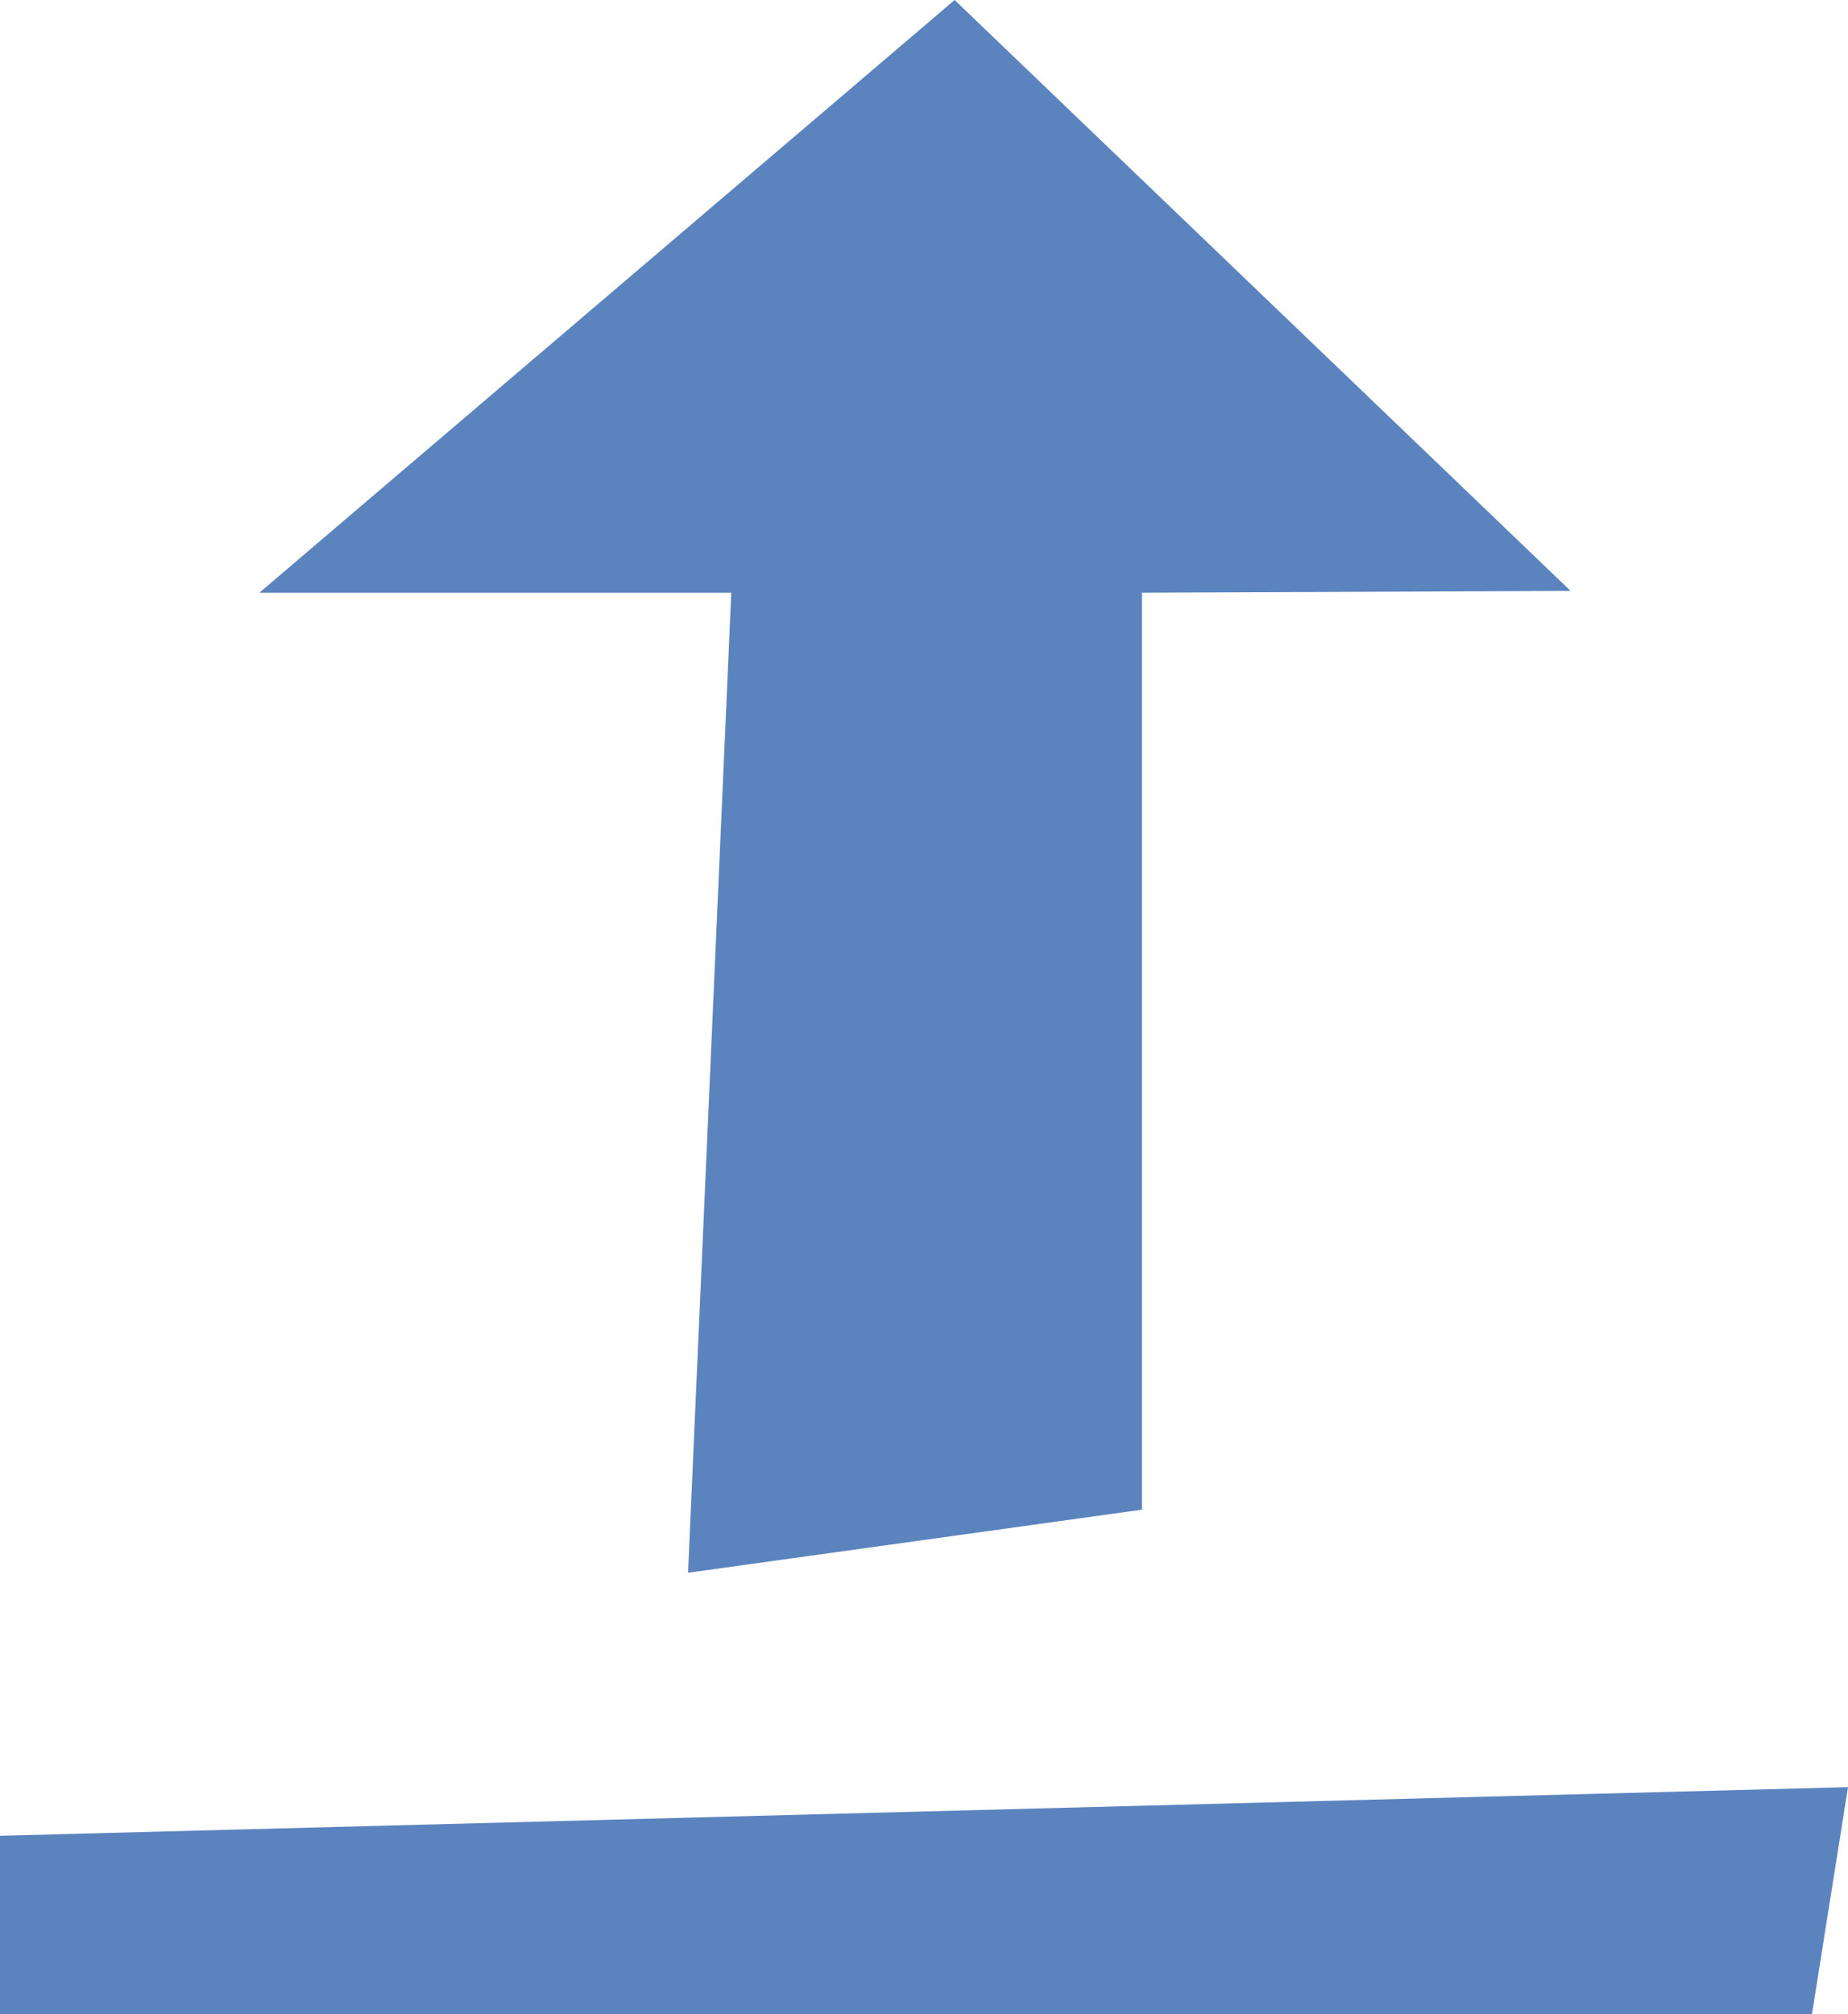 <?xml version="1.0" encoding="UTF-8" standalone="no"?>
<svg
   xmlns:dc="http://purl.org/dc/elements/1.1/"
   xmlns:cc="http://creativecommons.org/ns#"
   xmlns:rdf="http://www.w3.org/1999/02/22-rdf-syntax-ns#"
   xmlns:svg="http://www.w3.org/2000/svg"
   xmlns="http://www.w3.org/2000/svg"
   xmlns:sodipodi="http://sodipodi.sourceforge.net/DTD/sodipodi-0.dtd"
   xmlns:inkscape="http://www.inkscape.org/namespaces/inkscape"
   width="10.26"
   height="11.18"
   viewBox="0 0 10.26 11.18"
   version="1.1"
   id="svg10"
   sodipodi:docname="icon--file-upload.svg"
   inkscape:version="0.92.3 (2405546, 2018-03-11)">
  <defs
     id="defs14" />
  <sodipodi:namedview
     pagecolor="#ffffff"
     bordercolor="#666666"
     borderopacity="1"
     objecttolerance="10"
     gridtolerance="10"
     guidetolerance="10"
     inkscape:pageopacity="0"
     inkscape:pageshadow="2"
     inkscape:window-width="1920"
     inkscape:window-height="1016"
     id="namedview12"
     showgrid="false"
     inkscape:zoom="21.109123"
     inkscape:cx="-4.0603391"
     inkscape:cy="5.4005087"
     inkscape:window-x="0"
     inkscape:window-y="27"
     inkscape:window-maximized="1"
     inkscape:current-layer="svg10" />
  <title
     id="title2">Element 121</title>
  <g
     id="Ebene_2"
     data-name="Ebene 2">
    <g
       id="Overlay">
      <polygon
         points="4.06 3.29 3.82 8.73 6.34 8.38 6.34 3.29 8.72 3.28 5.3 0 1.44 3.29 4.06 3.29"
         fill="#fff"
         id="polygon4"
         style="fill:#5b84bf;fill-opacity:1" />
      <polygon
         points="10.06 11.18 0 11.18 0 10.19 10.26 9.92 10.06 11.18"
         fill="#fff"
         id="polygon6"
         style="fill:#5b84bf;fill-opacity:1" />
    </g>
  </g>
</svg>
